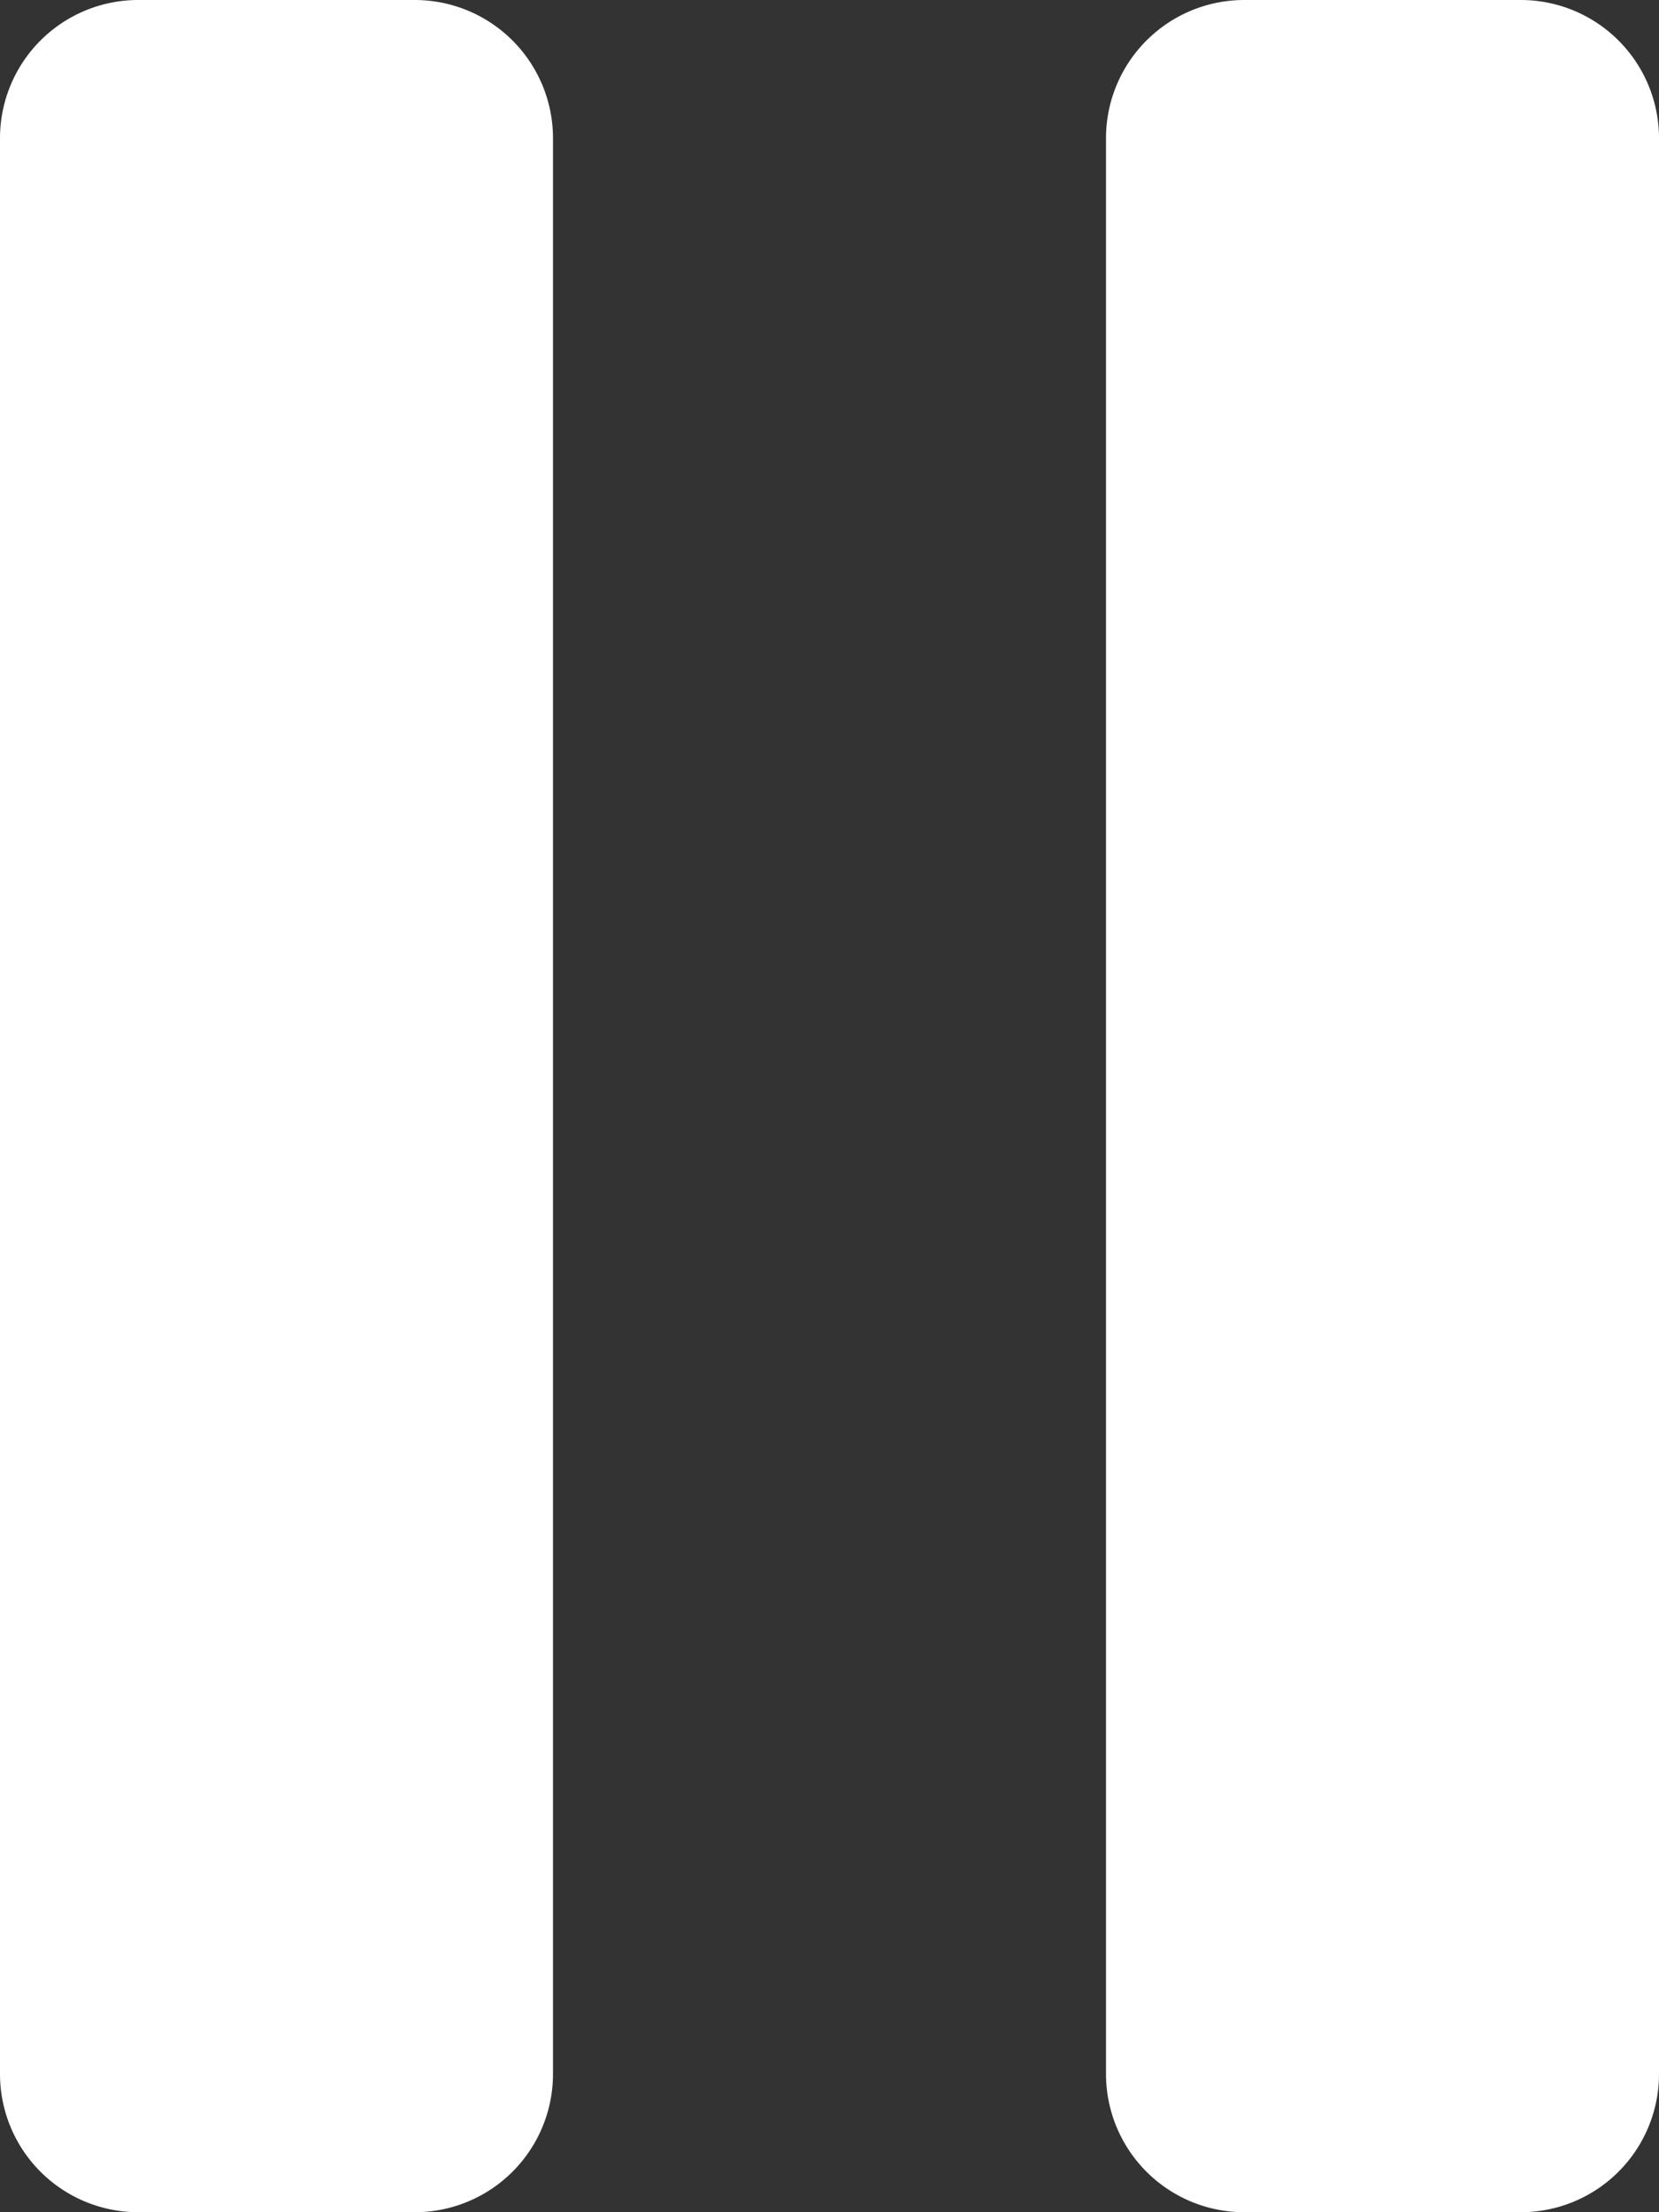 <svg height="80" viewBox="0 0 12 16" width="60" xmlns="http://www.w3.org/2000/svg"><rect x="0" y="0" width="12" height="16" fill="#333333" stroke="none"/><path d="m538 100h2a1 1 0 0 1 1 1v14a1 1 0 0 1 -1 1h-2a1 1 0 0 1 -1-1v-14a1 1 0 0 1 1-1zm8 0h2a1 1 0 0 1 1 1v14a1 1 0 0 1 -1 1h-2a1 1 0 0 1 -1-1v-14a1 1 0 0 1 1-1z" fill="#fff" fill-rule="evenodd" transform="translate(-537 -100)"/></svg>